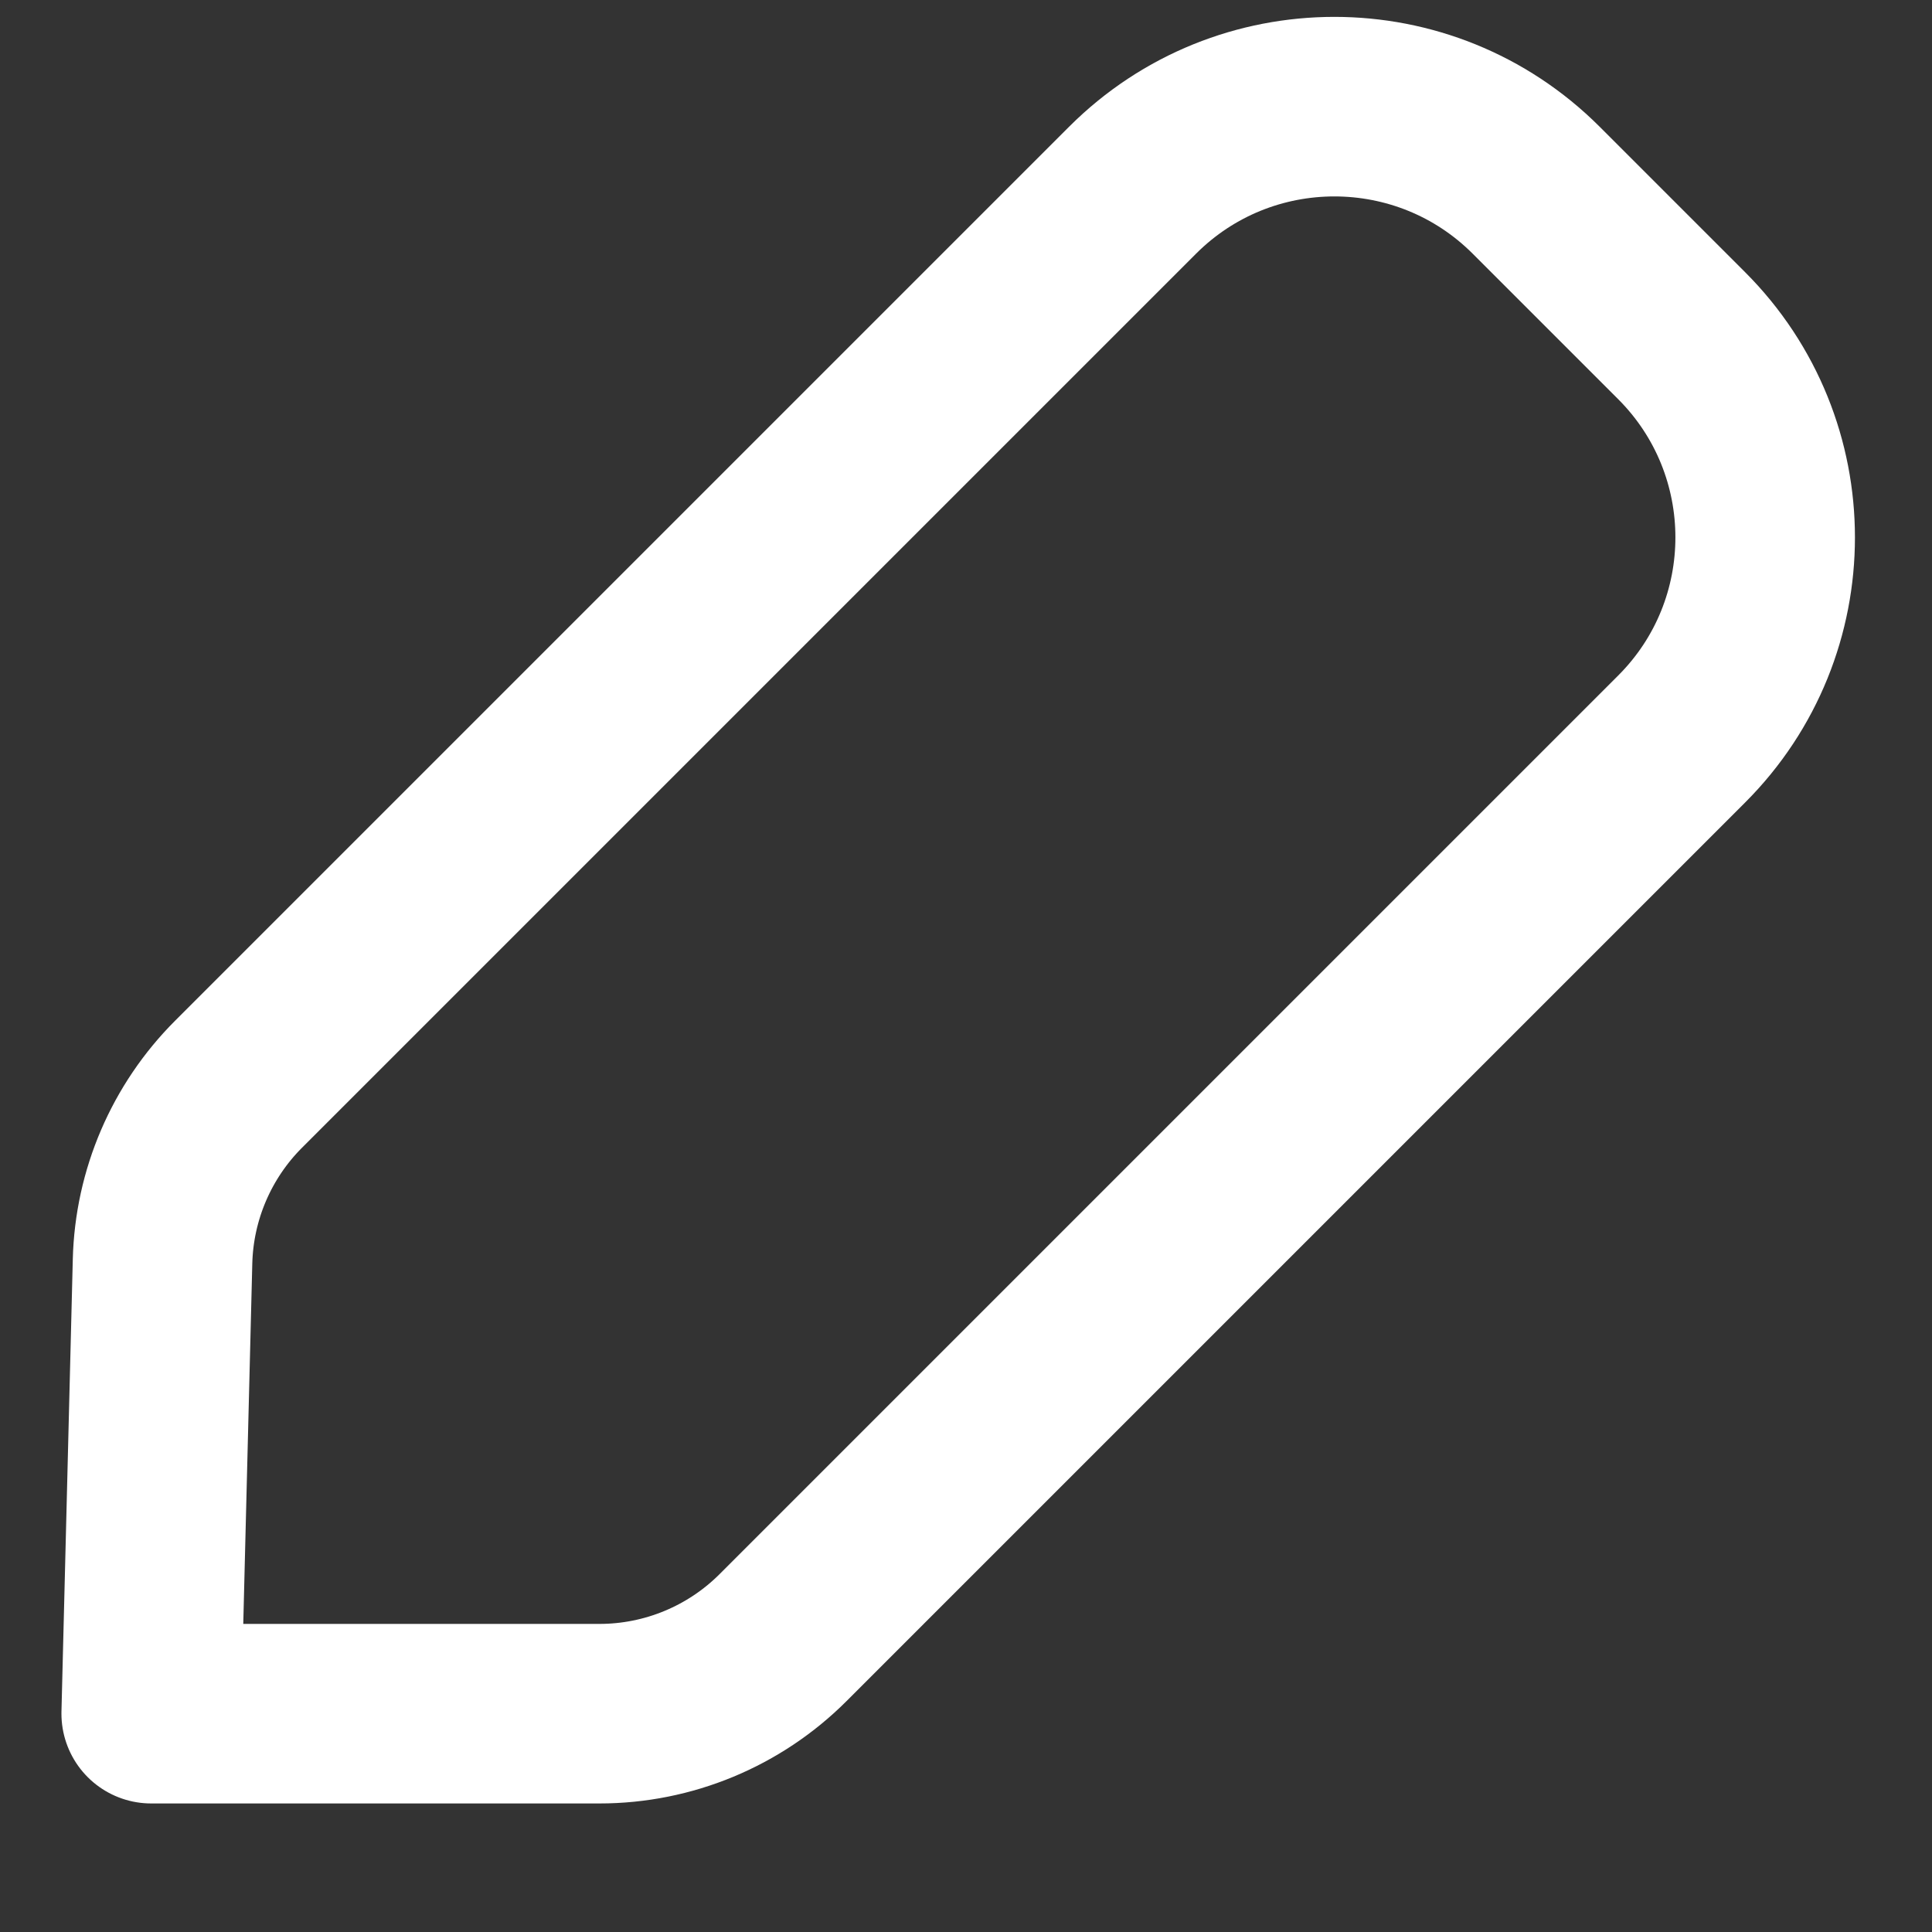 <svg width="15" height="15" viewBox="0 0 15 15" fill="none" xmlns="http://www.w3.org/2000/svg">
<rect x="0" y="0" width="15" height="15" fill="#333333" stroke="none"/>
<path fill-rule="evenodd" clip-rule="evenodd" d="M1.852 8.418L8.794 1.476C9.659 0.612 11.061 0.612 11.926 1.476L13.056 2.606C13.921 3.471 13.921 4.874 13.056 5.738L6.08 12.714C5.702 13.092 5.189 13.305 4.654 13.305H1.174L1.262 9.793C1.275 9.277 1.486 8.784 1.852 8.418Z" stroke="white" stroke-width="1.394" stroke-linecap="round" stroke-linejoin="round"/>
</svg>
